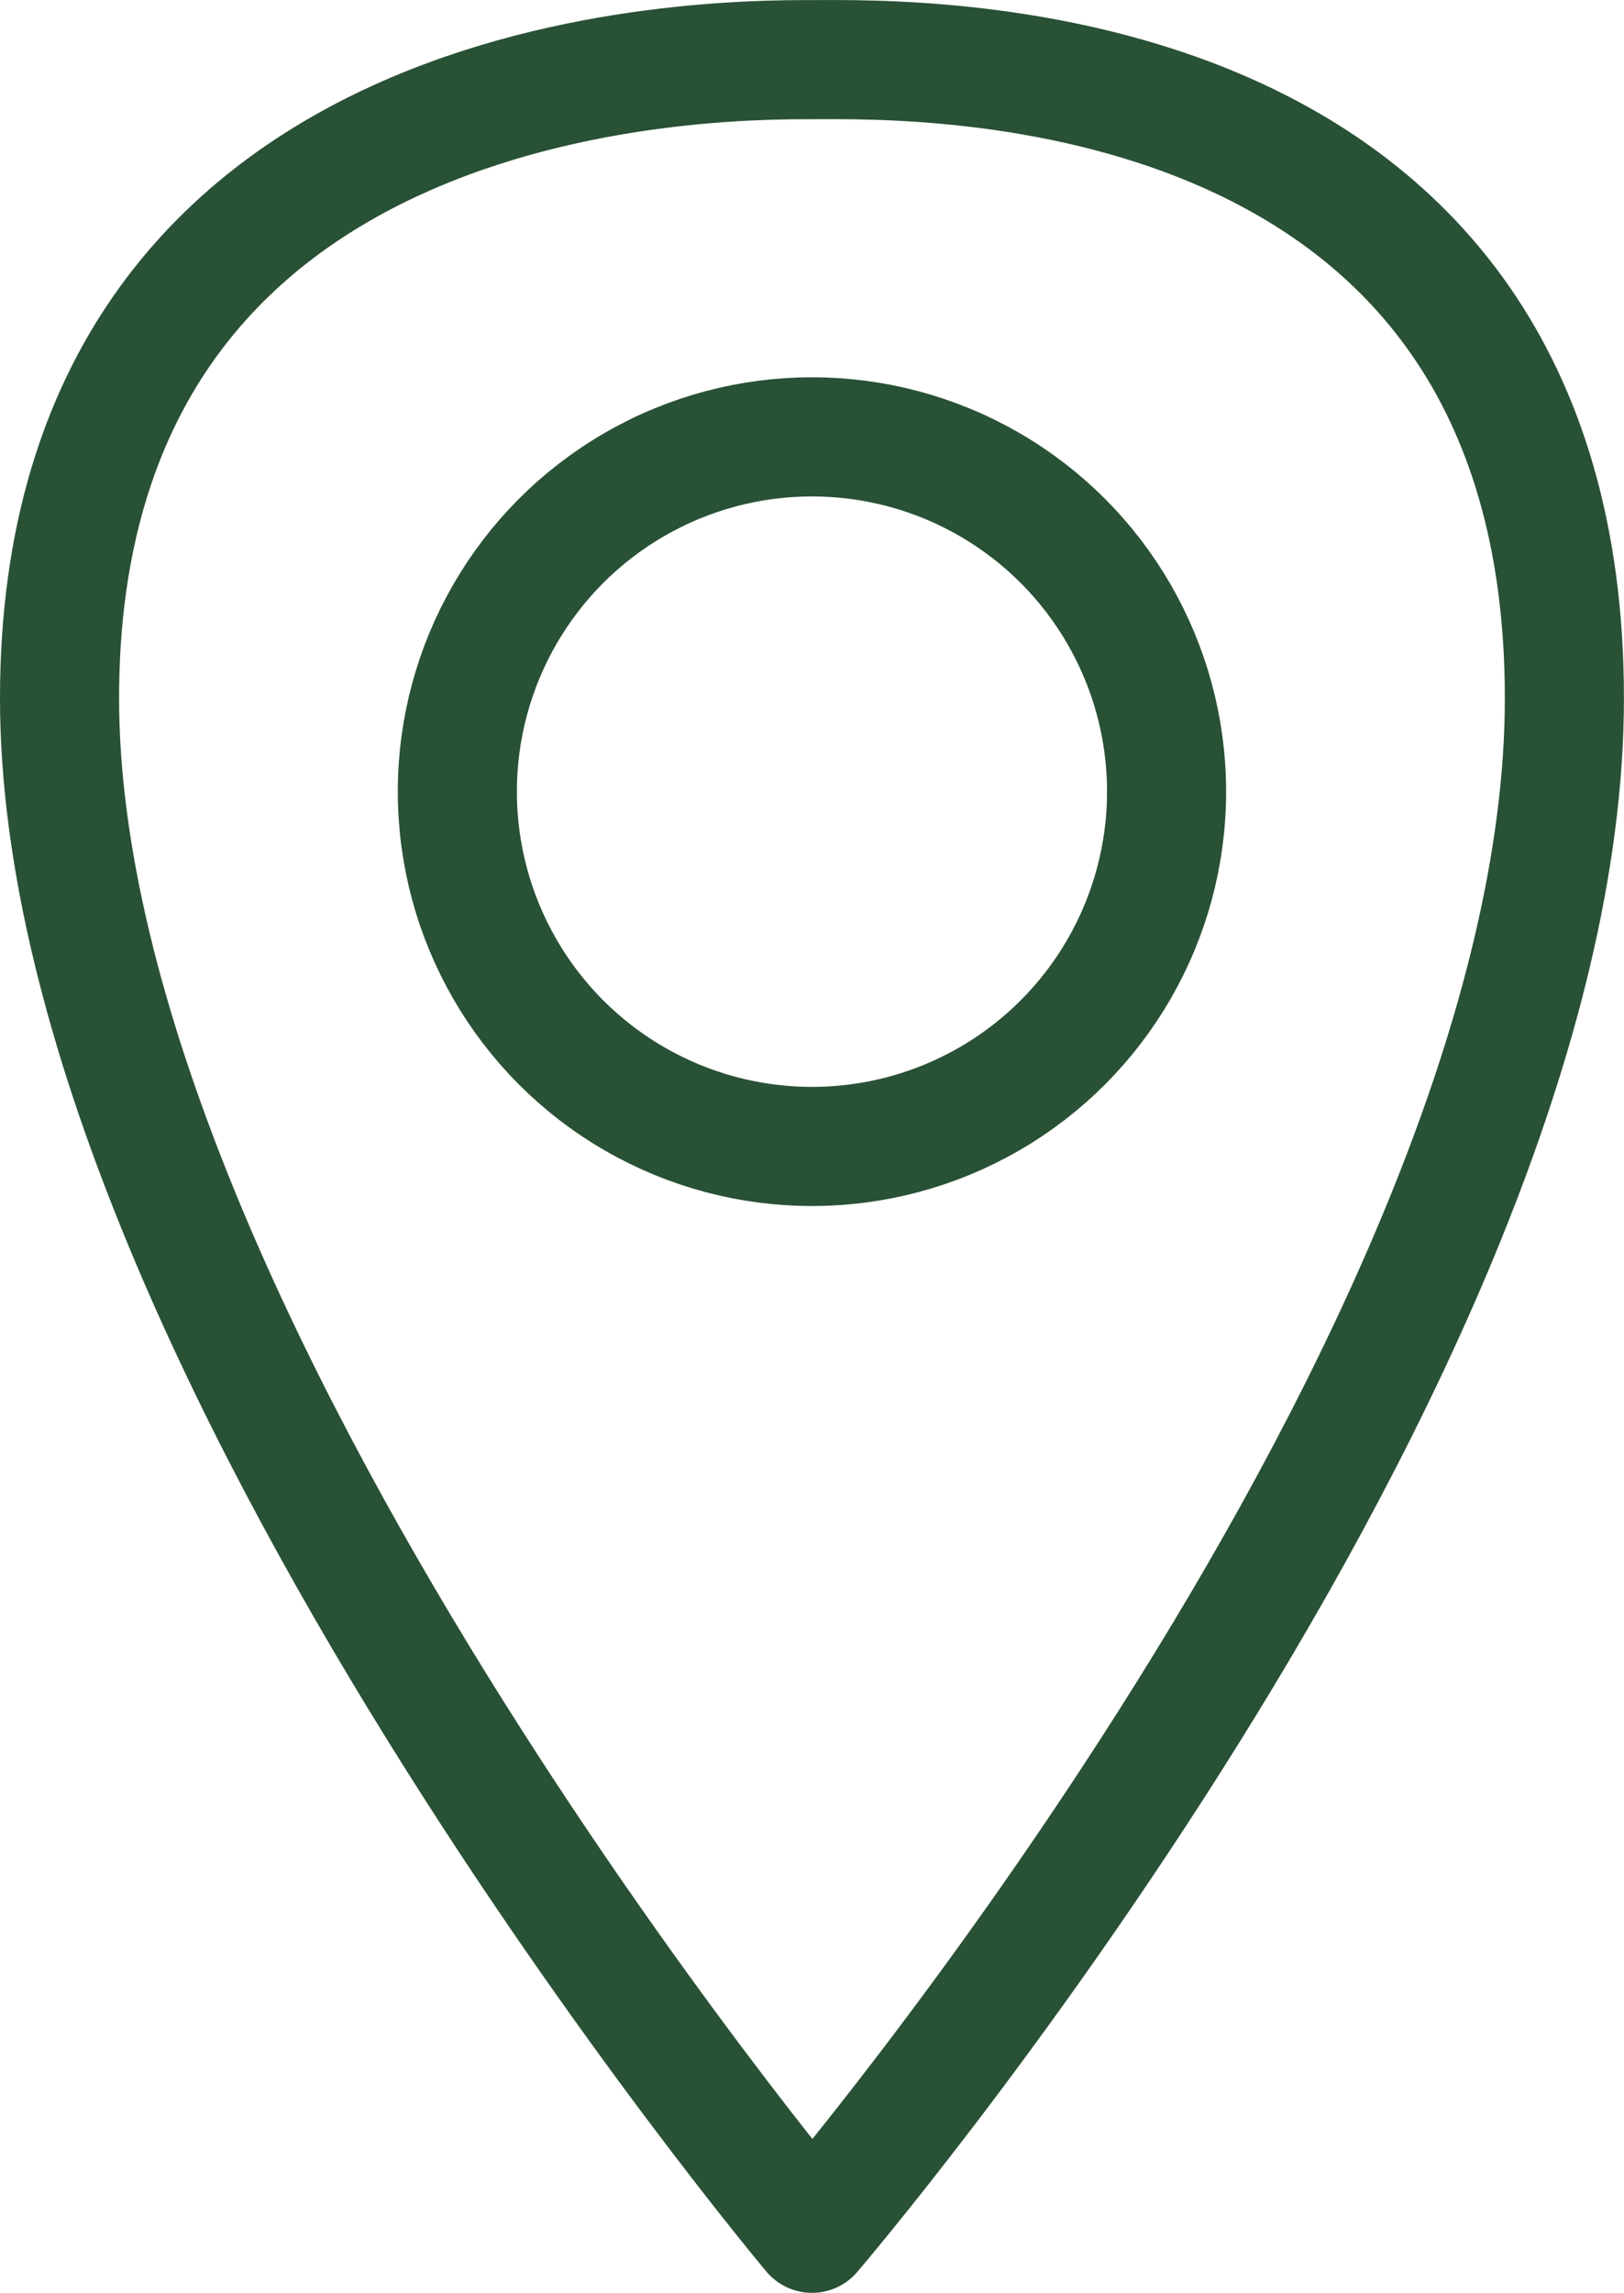 <?xml version="1.0" encoding="UTF-8"?><svg id="Ebene_1" xmlns="http://www.w3.org/2000/svg" viewBox="0 0 204.57 288.67"><defs><style>.cls-1{fill:none;stroke:#295135;stroke-linejoin:round;stroke-width:15px;}</style></defs><path class="cls-1" d="M102.28,281.17S7.5,168.28,7.5,87.9,89.6,7.51,102.28,7.51c12.69,0,94.78-2.28,94.78,80.39s-94.78,193.27-94.78,193.27Z"/><circle class="cls-1" cx="102.28" cy="99.67" r="44.67"/></svg>
